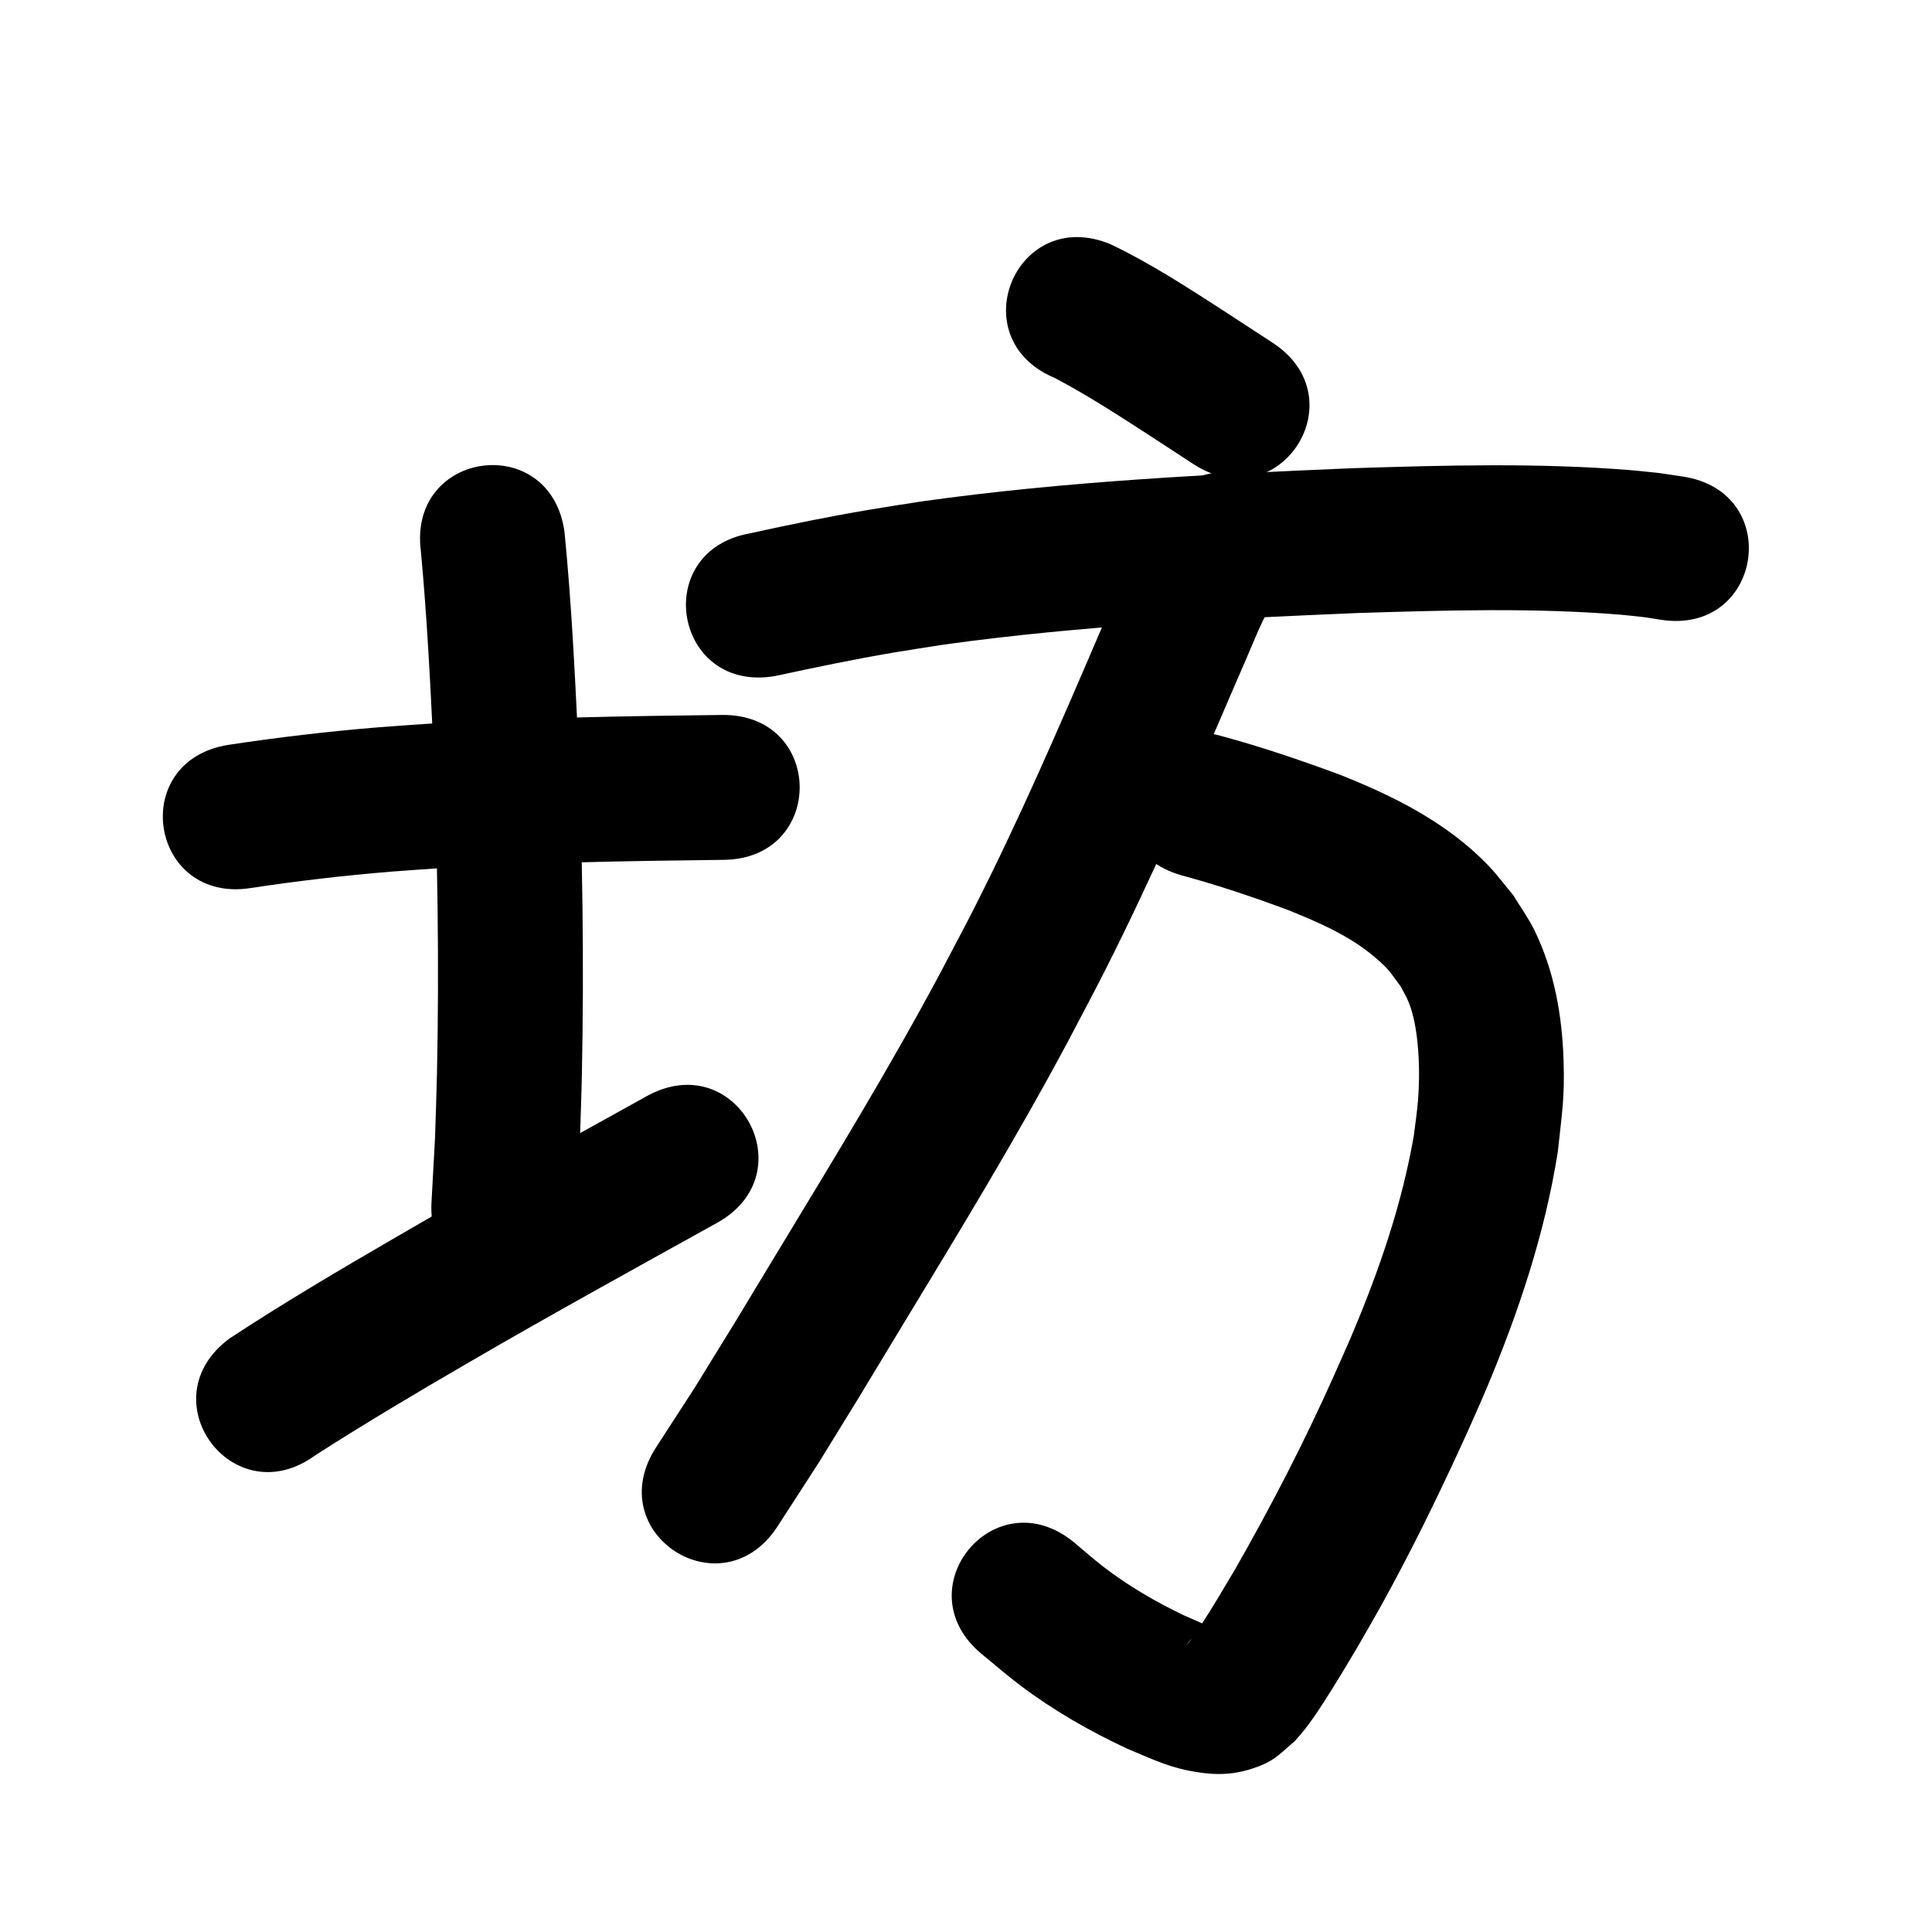 <?xml version="1.0" ?>
<svg xmlns="http://www.w3.org/2000/svg" width="1000" height="1000">
<path d="m 130.043,459.599 c 24.025,-3.626 48.192,-6.458 72.41,-8.437 8.176,-0.668 16.366,-1.162 24.548,-1.743 49.127,-2.966 98.346,-3.809 147.548,-4.36 53.03,-0.595 52.189,-75.59 -0.841,-74.995 v 0 c -50.704,0.569 -101.425,1.455 -152.049,4.546 -8.744,0.628 -17.494,1.164 -26.231,1.883 -25.877,2.13 -51.696,5.173 -77.365,9.07 -52.352,8.471 -40.373,82.508 11.979,74.037 z"/>
<path d="m 217.846,285.311 c 3.133,33.5 4.824,67.108 6.434,100.708 2.208,56.368 3.084,112.827 1.907,169.233 -0.237,11.34 -0.685,22.675 -1.028,34.012 -0.606,11.011 -1.213,22.022 -1.819,33.034 -2.897,52.954 71.991,57.051 74.888,4.097 v 0 c 0.632,-11.626 1.265,-23.253 1.897,-34.879 0.352,-11.798 0.813,-23.592 1.057,-35.393 1.197,-57.895 0.291,-115.843 -1.988,-173.698 -1.711,-35.612 -3.477,-71.242 -6.967,-106.733 -6.802,-52.595 -81.182,-42.976 -74.381,9.619 z"/>
<path d="m 163.242,753.213 c 25.907,-16.588 52.352,-32.32 78.96,-47.753 42.602,-24.814 85.81,-48.562 128.911,-72.491 46.366,-25.742 9.961,-91.314 -36.405,-65.572 v 0 c -43.515,24.159 -87.135,48.139 -130.146,73.192 -28.886,16.767 -57.688,33.757 -85.608,52.096 -42.8,31.316 1.488,91.844 44.288,60.528 z"/>
<path d="m 545.923,195.632 c 16.337,8.578 31.845,18.61 47.325,28.619 16.656,10.843 8.522,5.536 24.402,15.919 44.387,29.022 85.431,-33.751 41.043,-62.773 v 0 c -16.076,-10.511 -7.83,-5.131 -24.738,-16.137 -19.161,-12.376 -38.372,-24.913 -58.984,-34.774 -48.894,-20.541 -77.942,48.605 -29.049,69.146 z"/>
<path d="m 401.318,349.891 c 20.521,-4.416 41.063,-8.727 61.768,-12.216 8.539,-1.439 17.105,-2.707 25.657,-4.061 71.091,-9.852 142.866,-13.326 214.511,-16.336 45.123,-1.387 90.444,-2.781 135.508,0.885 4.227,0.344 8.436,0.884 12.654,1.326 2.783,0.44 5.565,0.881 8.348,1.321 52.425,8.007 63.749,-66.133 11.324,-74.14 v 0 c -4.005,-0.596 -8.011,-1.193 -12.016,-1.789 -5.178,-0.522 -10.346,-1.152 -15.534,-1.566 -47.706,-3.803 -95.668,-2.493 -143.436,-0.971 -74.523,3.14 -149.179,6.81 -223.109,17.196 -9.094,1.446 -18.202,2.802 -27.281,4.337 -20.576,3.478 -41.025,7.651 -61.399,12.151 -52.23,9.196 -39.224,83.06 13.006,73.864 z"/>
<path d="m 611.562,453.077 c 18.71,5.045 37.056,11.234 55.213,17.98 15.857,6.416 31.93,13.313 45.057,24.567 7.31,6.266 7.566,7.445 13.115,14.913 1.409,2.771 3.081,5.423 4.228,8.313 2.542,6.405 3.844,14.038 4.519,20.8 1.016,10.19 1.038,20.009 0.229,30.235 -0.474,5.985 -1.418,11.922 -2.128,17.884 -6.134,35.535 -17.977,69.843 -31.979,102.987 -2.91,6.888 -6.028,13.687 -9.041,20.531 -15.527,34.877 -33.041,68.789 -52.023,101.897 -5.645,9.529 -11.305,19.058 -17.339,28.348 -2.267,3.49 -4.521,7.149 -7.505,10.087 3.007,-3.594 2.677,-3.708 7.994,-6.516 1.53,-0.808 3.299,-1.065 4.879,-1.772 0.38,-0.17 1.276,-0.589 0.935,-0.829 -1.474,-1.036 -3.352,-1.322 -5.007,-2.032 -3.342,-1.435 -6.654,-2.936 -9.982,-4.405 -14.67,-7.003 -28.741,-15.221 -41.648,-25.139 -5.217,-4.009 -10.117,-8.413 -15.175,-12.619 -40.989,-33.651 -88.579,24.317 -47.589,57.968 v 0 c 6.684,5.433 13.161,11.131 20.051,16.3 17.086,12.817 35.633,23.487 54.974,32.493 10.692,4.452 19.984,8.962 31.393,11.302 11.101,2.277 21.098,2.828 32.099,-0.532 12.208,-3.728 14.549,-7.101 23.379,-14.672 1.73,-2.031 3.535,-4.001 5.191,-6.093 3.18,-4.017 6.621,-9.169 9.389,-13.438 6.623,-10.217 12.847,-20.69 19.04,-31.171 7.566,-13.219 9.831,-16.979 17.23,-30.759 13.747,-25.601 26.355,-51.795 38.377,-78.244 3.312,-7.552 6.744,-15.053 9.937,-22.656 16.571,-39.461 30.302,-80.377 36.963,-122.759 2.129,-20.237 3.629,-27.583 2.942,-47.795 -0.783,-23.009 -4.868,-45.886 -15.048,-66.72 -3.095,-6.333 -7.285,-12.07 -10.927,-18.105 -4.323,-5.152 -8.309,-10.606 -12.968,-15.456 -21.331,-22.202 -49.234,-36.134 -77.514,-47.244 -19.974,-7.377 -40.131,-14.223 -60.699,-19.775 -51.001,-14.539 -71.563,57.587 -20.561,72.126 z"/>
<path d="m 600.422,263.982 c -10.32,14.118 -16.913,30.402 -23.811,46.337 -2.735,6.318 -5.467,12.638 -8.2,18.957 -20.25,47.266 -40.695,94.479 -63.959,140.362 -5.826,11.491 -11.942,22.833 -17.912,34.249 -26.13,48.871 -55.01,96.161 -83.728,143.528 -34.873,57.52 -8.964,15.246 -43.09,70.638 -6.723,10.384 -13.445,20.769 -20.168,31.153 -28.81,44.525 34.159,85.268 62.968,40.743 v 0 c 7.019,-10.853 14.037,-21.706 21.056,-32.559 34.535,-56.065 8.444,-13.487 43.312,-71.001 29.558,-48.755 59.258,-97.445 86.12,-147.765 6.263,-11.993 12.675,-23.908 18.788,-35.978 23.778,-46.951 44.739,-95.234 65.449,-143.594 2.742,-6.34 5.492,-12.677 8.227,-19.02 5.301,-12.293 10.05,-24.94 18.182,-35.721 28.518,-44.713 -34.716,-85.043 -63.234,-40.33 z"/>
</svg>
